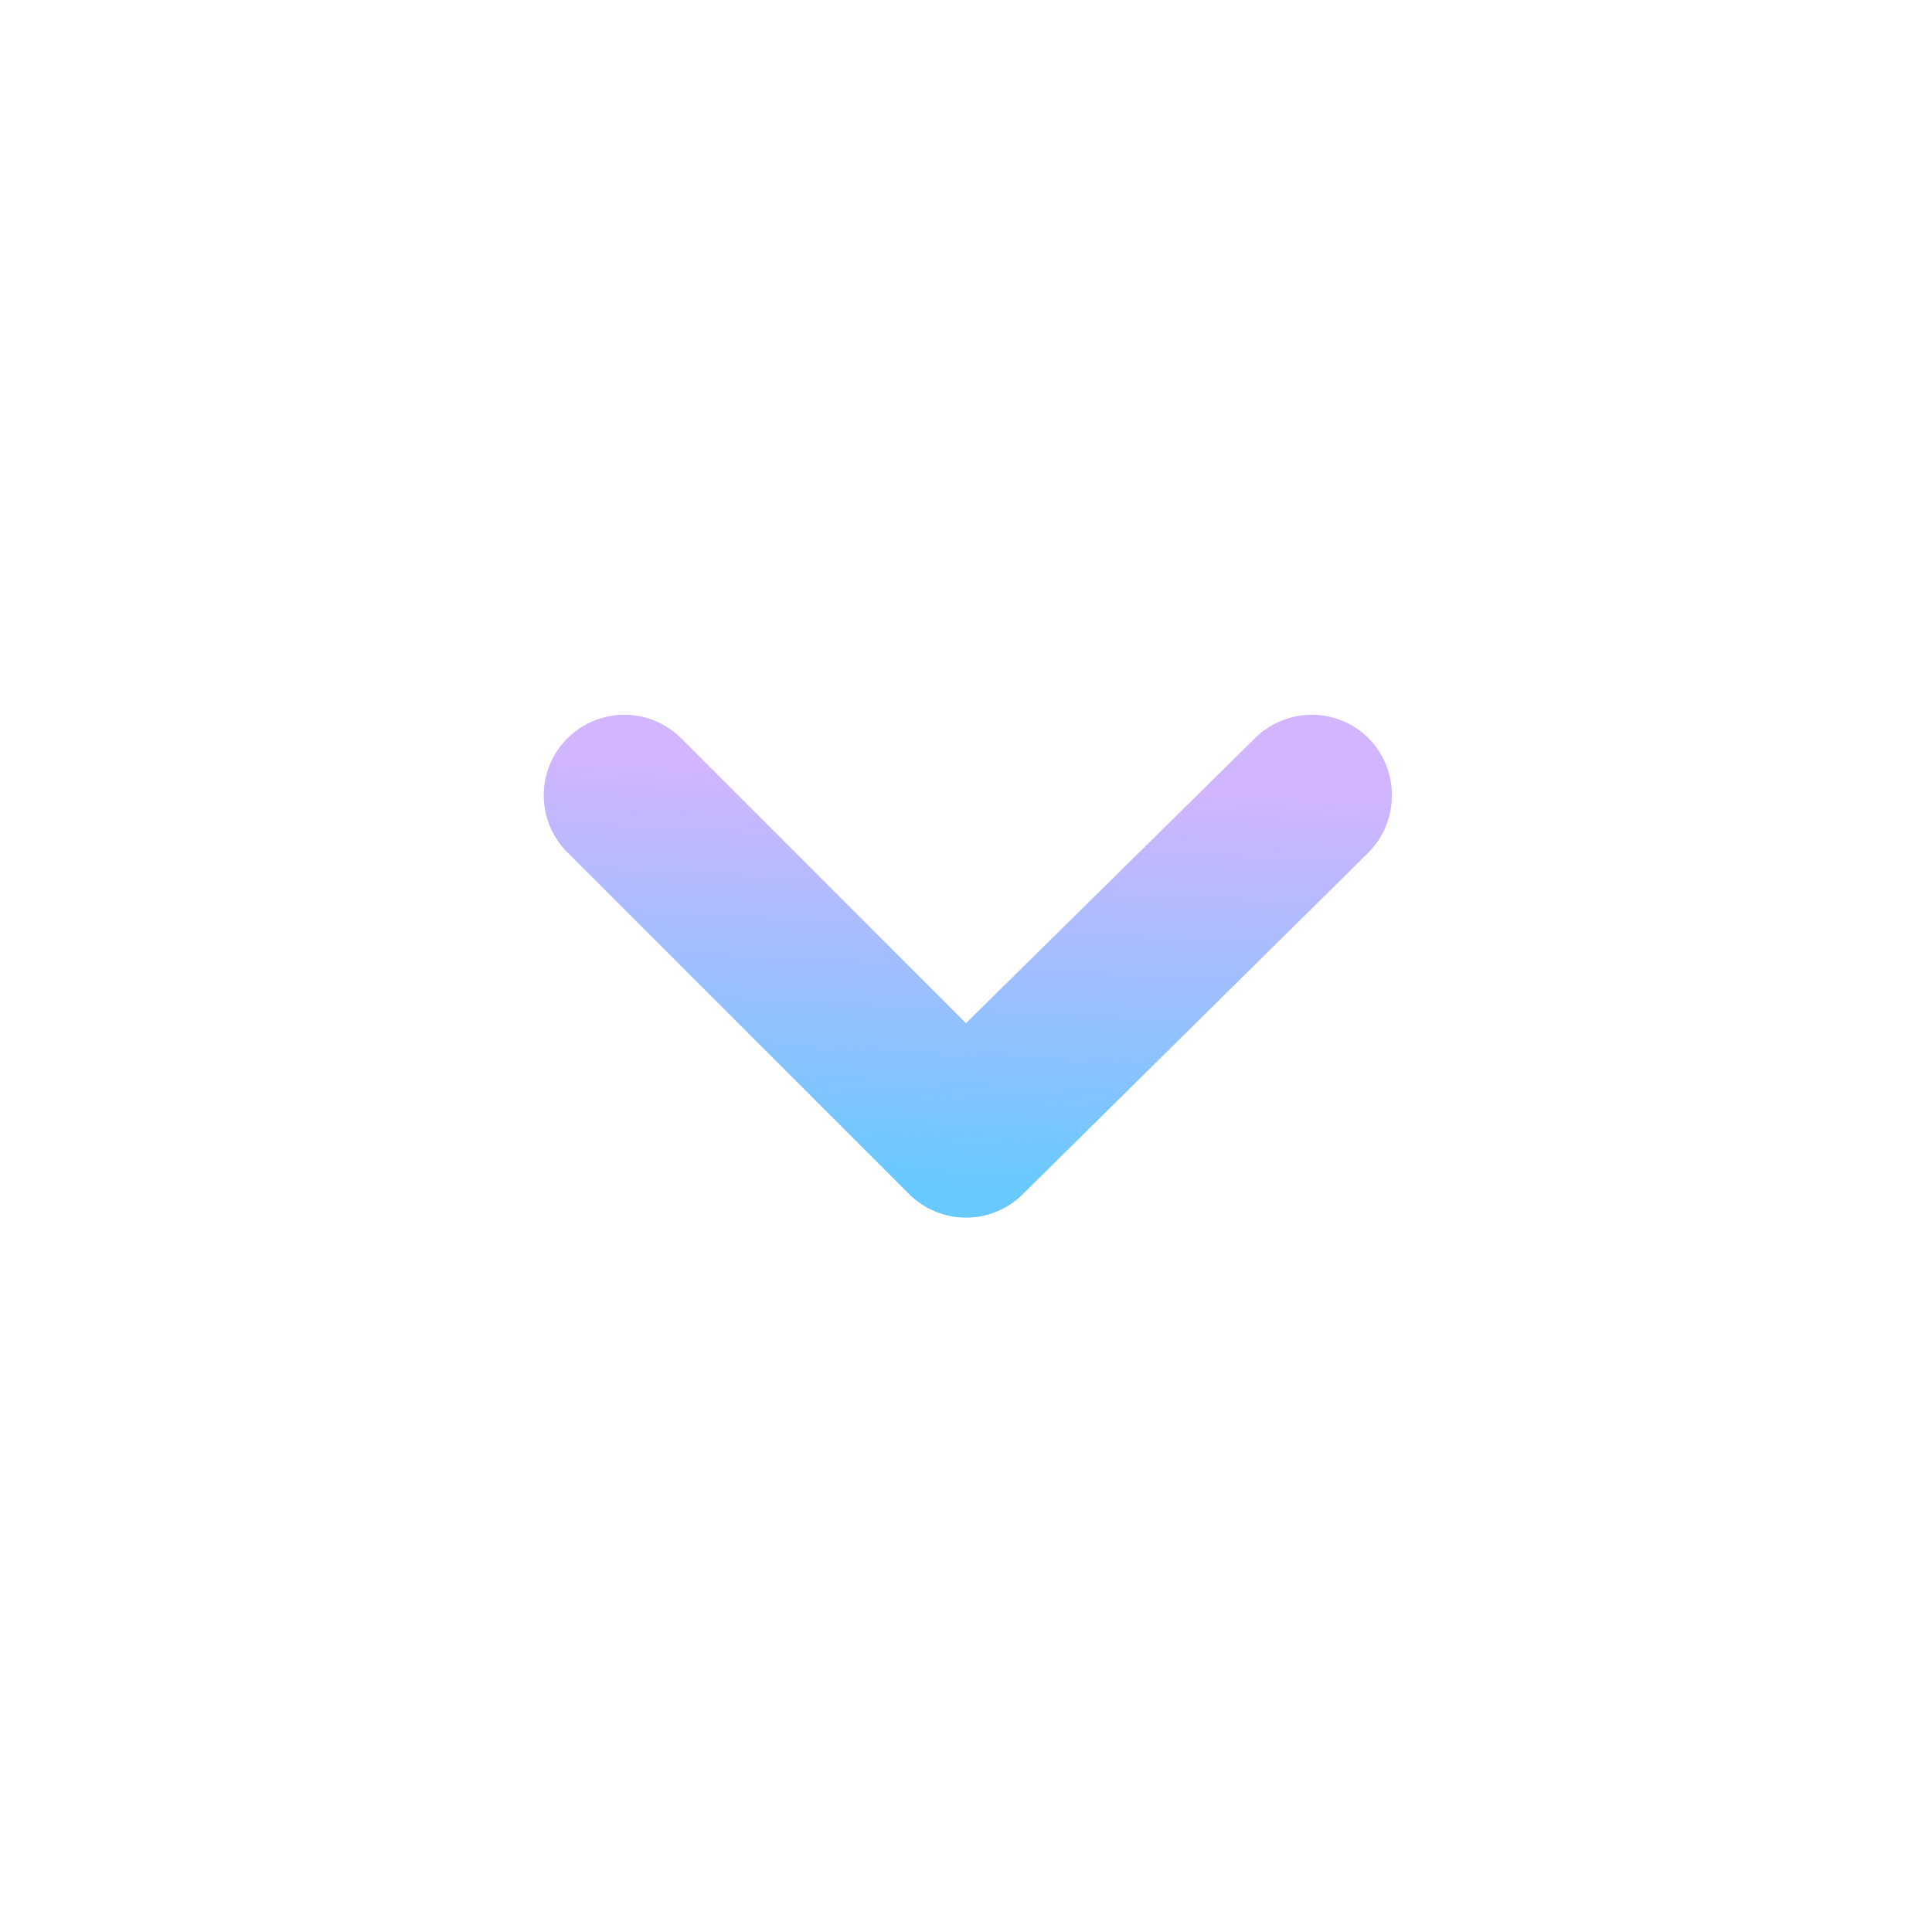 <svg width="24" height="24" viewBox="0 0 24 24" fill="none" xmlns="http://www.w3.org/2000/svg">
<path d="M12 12.71L8.46 9.17C8.273 8.984 8.019 8.879 7.755 8.879C7.491 8.879 7.238 8.984 7.05 9.17C6.956 9.263 6.882 9.373 6.831 9.495C6.781 9.617 6.754 9.748 6.754 9.88C6.754 10.012 6.781 10.143 6.831 10.264C6.882 10.386 6.956 10.497 7.05 10.59L11.29 14.83C11.383 14.924 11.494 14.998 11.616 15.049C11.738 15.1 11.868 15.126 12 15.126C12.132 15.126 12.263 15.1 12.385 15.049C12.507 14.998 12.617 14.924 12.71 14.83L17 10.59C17.093 10.496 17.166 10.386 17.216 10.264C17.266 10.142 17.291 10.011 17.29 9.88C17.291 9.748 17.266 9.618 17.216 9.496C17.166 9.374 17.093 9.263 17 9.17C16.813 8.984 16.559 8.879 16.295 8.879C16.031 8.879 15.778 8.984 15.59 9.17L12 12.71Z" fill="url(#paint0_linear_1_1382)"/>
<defs>
<linearGradient id="paint0_linear_1_1382" x1="11.035" y1="14.71" x2="11.286" y2="9.634" gradientUnits="userSpaceOnUse">
<stop stop-color="#68C9FF"/>
<stop offset="0.995" stop-color="#D1B5FF"/>
</linearGradient>
</defs>
</svg>
